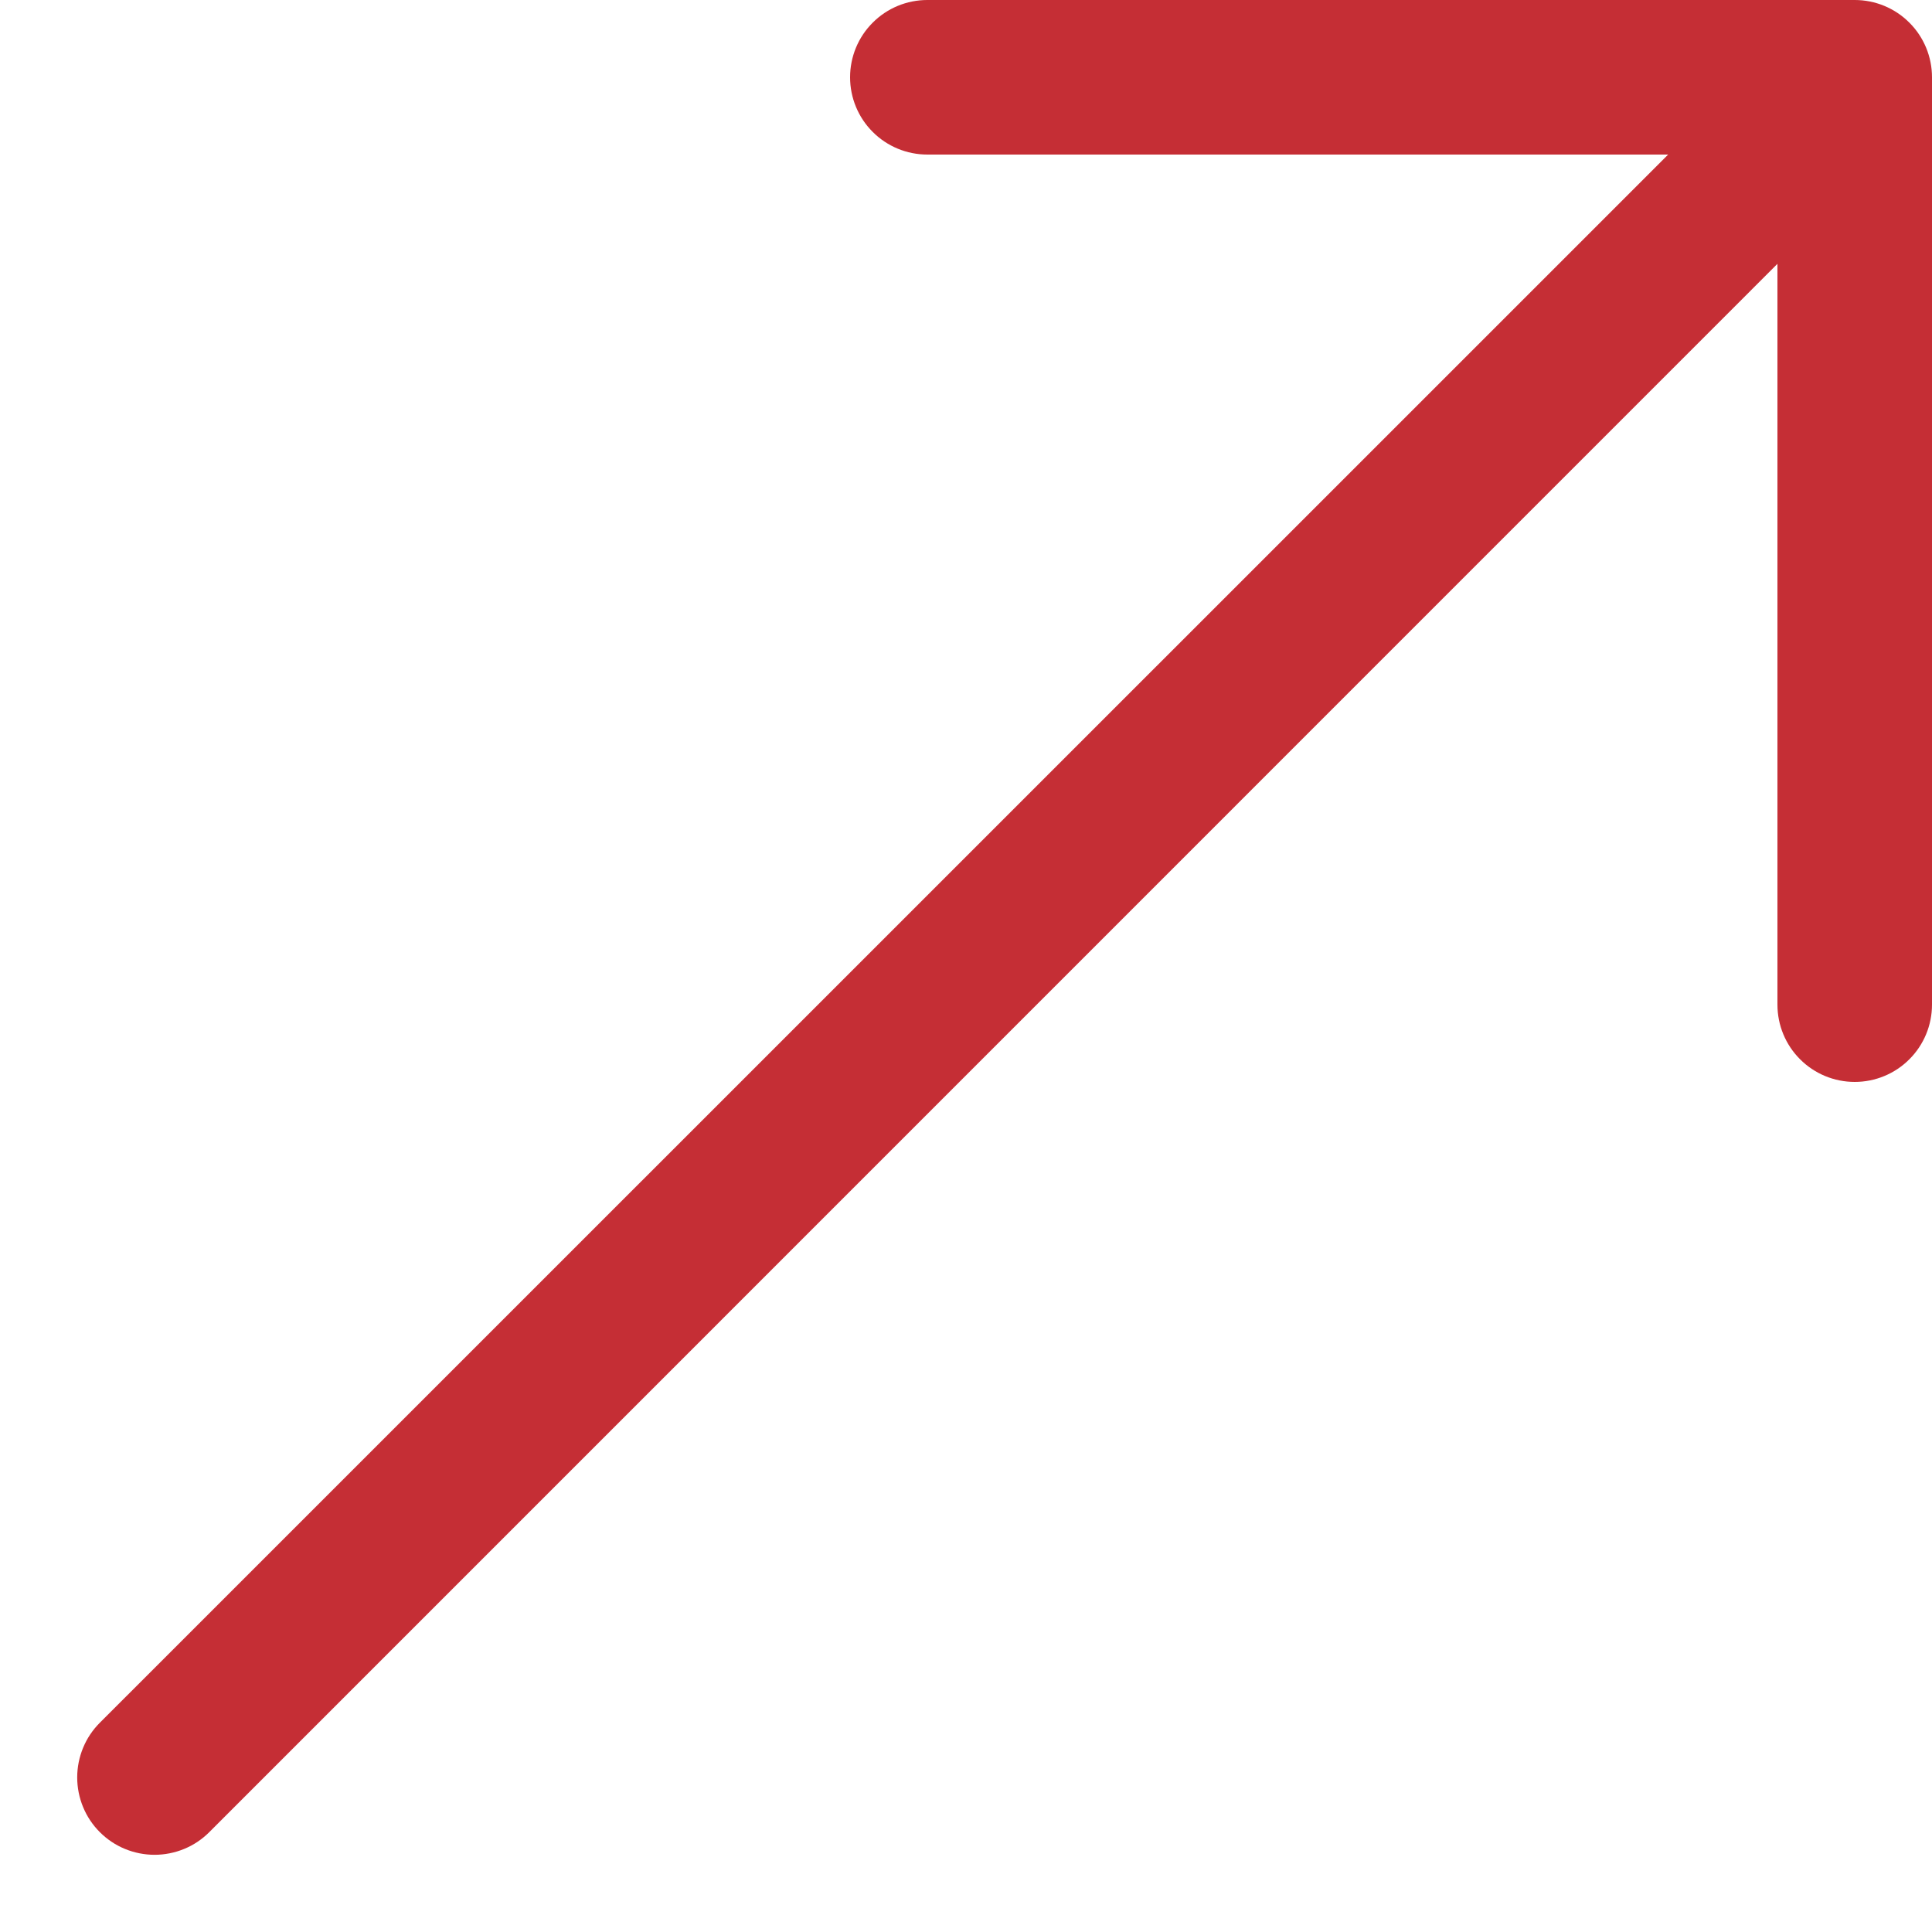 <svg width="25" height="25" viewBox="0 0 25 25" fill="none" xmlns="http://www.w3.org/2000/svg">
<path fill-rule="evenodd" clip-rule="evenodd" d="M24 -4.00543e-05C24.265 -4.00543e-05 24.52 0.105 24.707 0.293C24.895 0.48 25 0.735 25 1V13C25 13.265 24.895 13.52 24.707 13.707C24.52 13.895 24.265 14 24 14C23.735 14 23.48 13.895 23.293 13.707C23.105 13.52 23 13.265 23 13V3.414L2.708 23.708C2.615 23.801 2.505 23.875 2.383 23.925C2.262 23.975 2.131 24.001 2 24.001C1.869 24.001 1.738 23.975 1.617 23.925C1.495 23.875 1.385 23.801 1.292 23.708C1.199 23.615 1.125 23.505 1.075 23.383C1.025 23.262 0.999 23.131 0.999 23C0.999 22.869 1.025 22.738 1.075 22.617C1.125 22.495 1.199 22.385 1.292 22.292L21.586 2H12C11.735 2 11.48 1.895 11.293 1.707C11.105 1.52 11 1.265 11 1C11 0.735 11.105 0.48 11.293 0.293C11.48 0.105 11.735 -4.00543e-05 12 -4.00543e-05H24Z" fill="#C52E35"/>
</svg>
